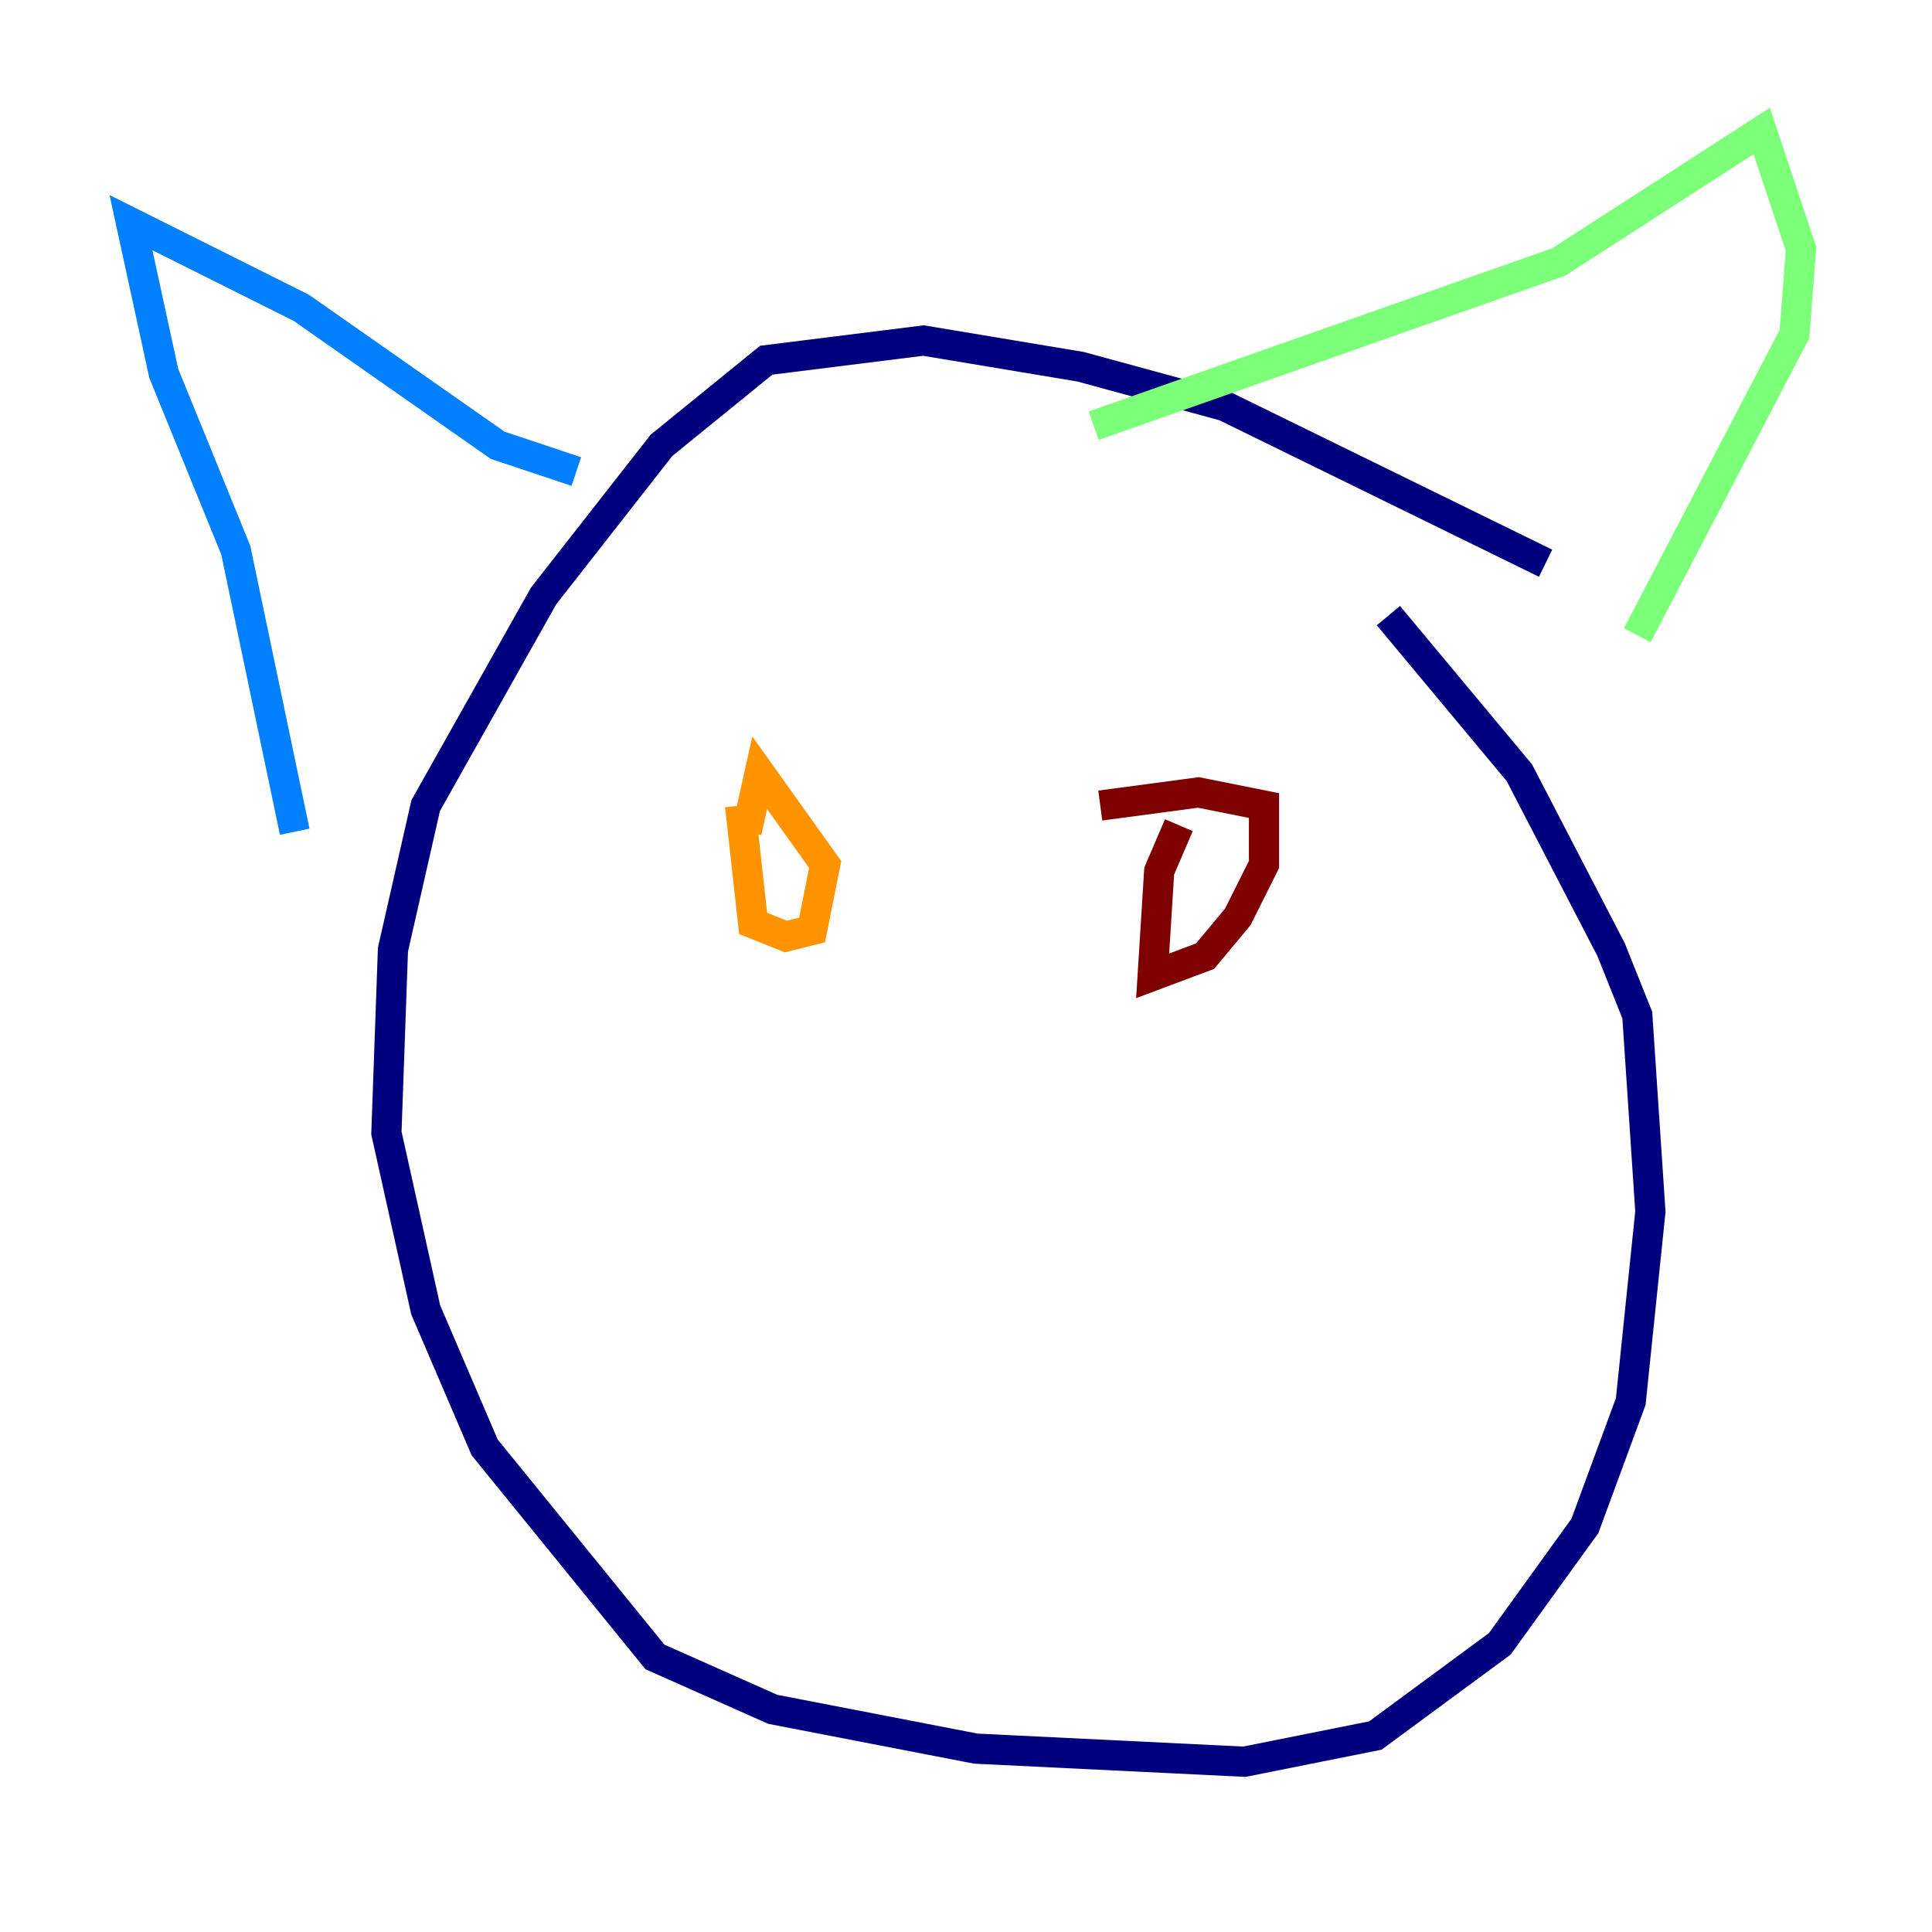 <?xml version="1.0" encoding="utf-8" ?>
<svg baseProfile="tiny" height="128" version="1.2" viewBox="0,0,128,128" width="128" xmlns="http://www.w3.org/2000/svg" xmlns:ev="http://www.w3.org/2001/xml-events" xmlns:xlink="http://www.w3.org/1999/xlink"><defs /><polyline fill="none" points="102.4,37.315 81.139,26.902 71.593,24.298 61.18,22.563 50.766,23.864 43.824,29.505 36.014,39.485 28.203,53.37 26.034,62.915 25.6,75.064 28.203,86.78 32.108,95.891 43.39,109.776 51.2,113.248 64.651,115.851 82.441,116.719 91.119,114.983 99.363,108.909 105.003,101.098 108.041,92.854 109.342,80.271 108.475,67.254 106.739,62.915 100.664,51.2 91.986,40.786" stroke="#00007f" stroke-width="2" /><polyline fill="none" points="19.525,55.105 15.62,36.447 10.848,24.732 8.678,14.752 19.959,20.393 32.976,29.505 38.183,31.241" stroke="#0080ff" stroke-width="2" /><polyline fill="none" points="72.461,28.203 103.268,17.356 116.719,8.678 119.322,16.488 118.888,22.129 108.475,42.088" stroke="#7cff79" stroke-width="2" /><polyline fill="none" points="49.031,53.37 49.898,61.18 52.068,62.047 53.803,61.614 54.671,57.275 50.332,51.2 49.464,55.105" stroke="#ff9400" stroke-width="2" /><polyline fill="none" points="78.102,54.671 76.8,57.709 76.366,64.651 79.837,63.349 82.007,60.746 83.742,57.275 83.742,53.37 79.403,52.502 72.895,53.37" stroke="#7f0000" stroke-width="2" /></svg>